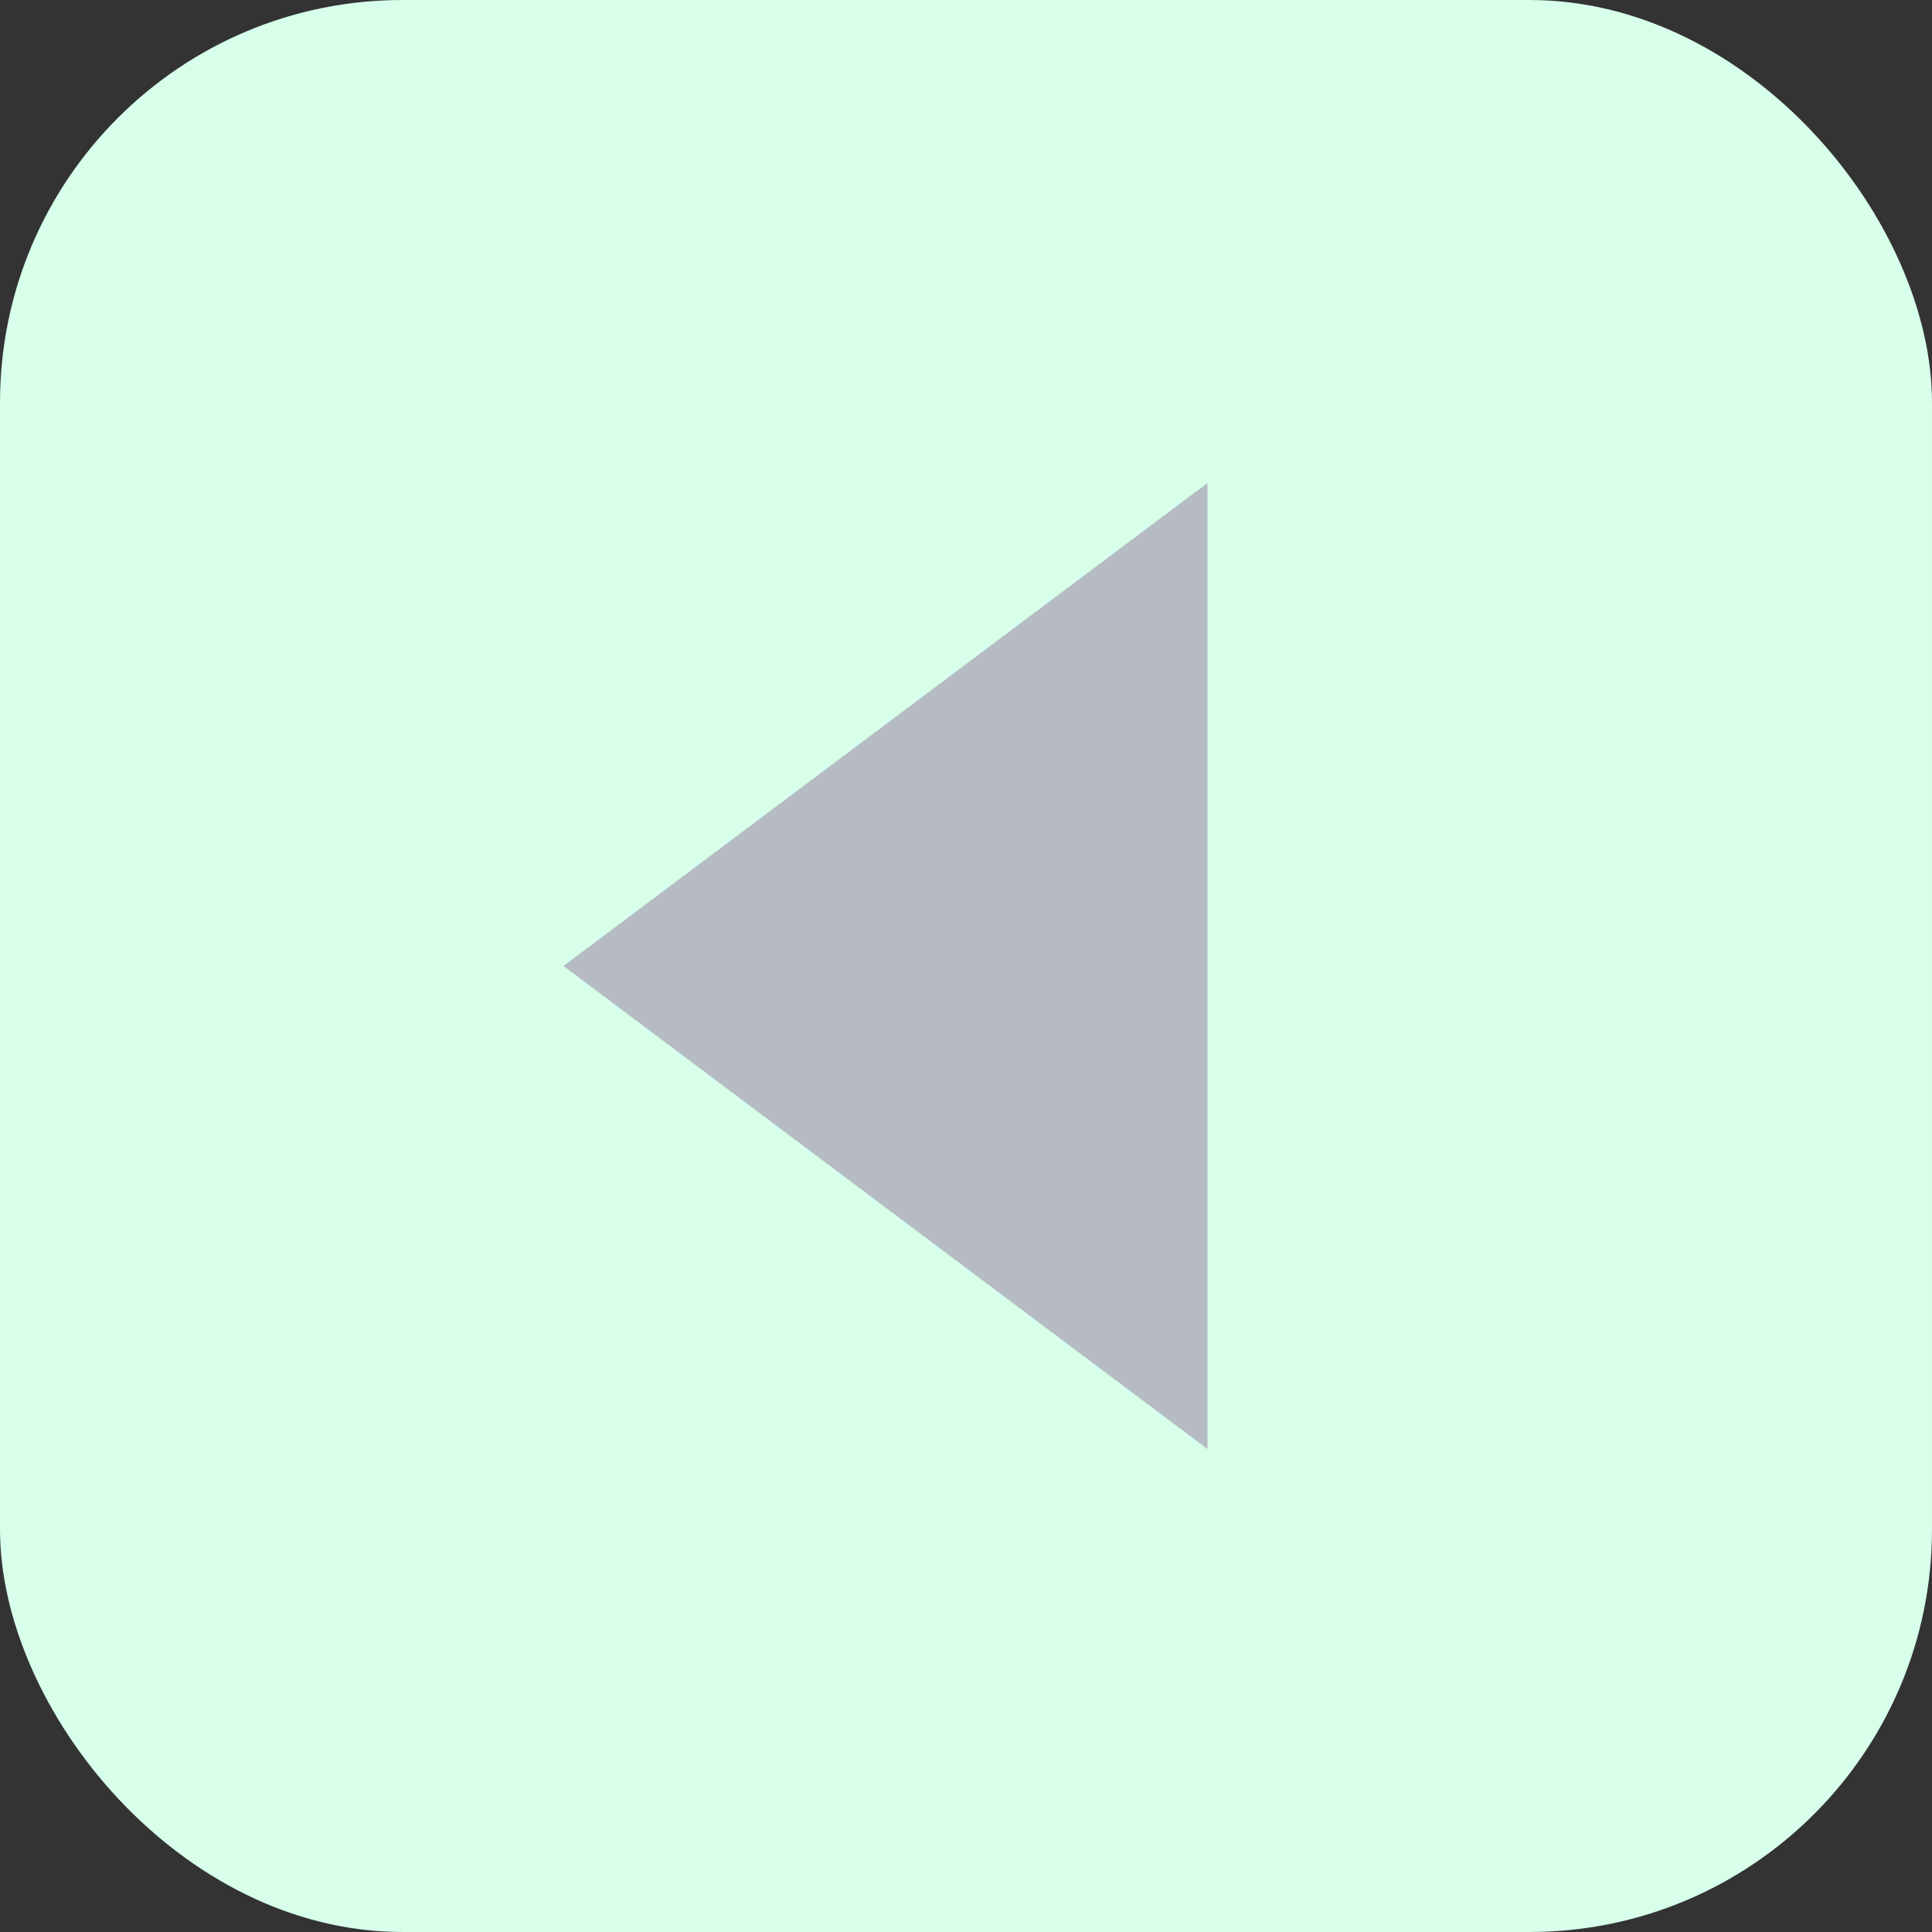 <svg width="48" height="48" viewBox="0 0 48 48" xmlns="http://www.w3.org/2000/svg" role="img" aria-label="Previous frame">
  <rect x="0" y="0" width="48" height="48" fill="#333333" stroke="none"/>
  <title>Previous frame</title>
  <rect rx="10" ry="10" width="48" height="48" fill="#D7FFEA"/>
  <g transform="translate(10,9)" fill="#B5BAC3">
    <path d="M20 3 L4 15 L20 27 Z"/>
  </g>
</svg>